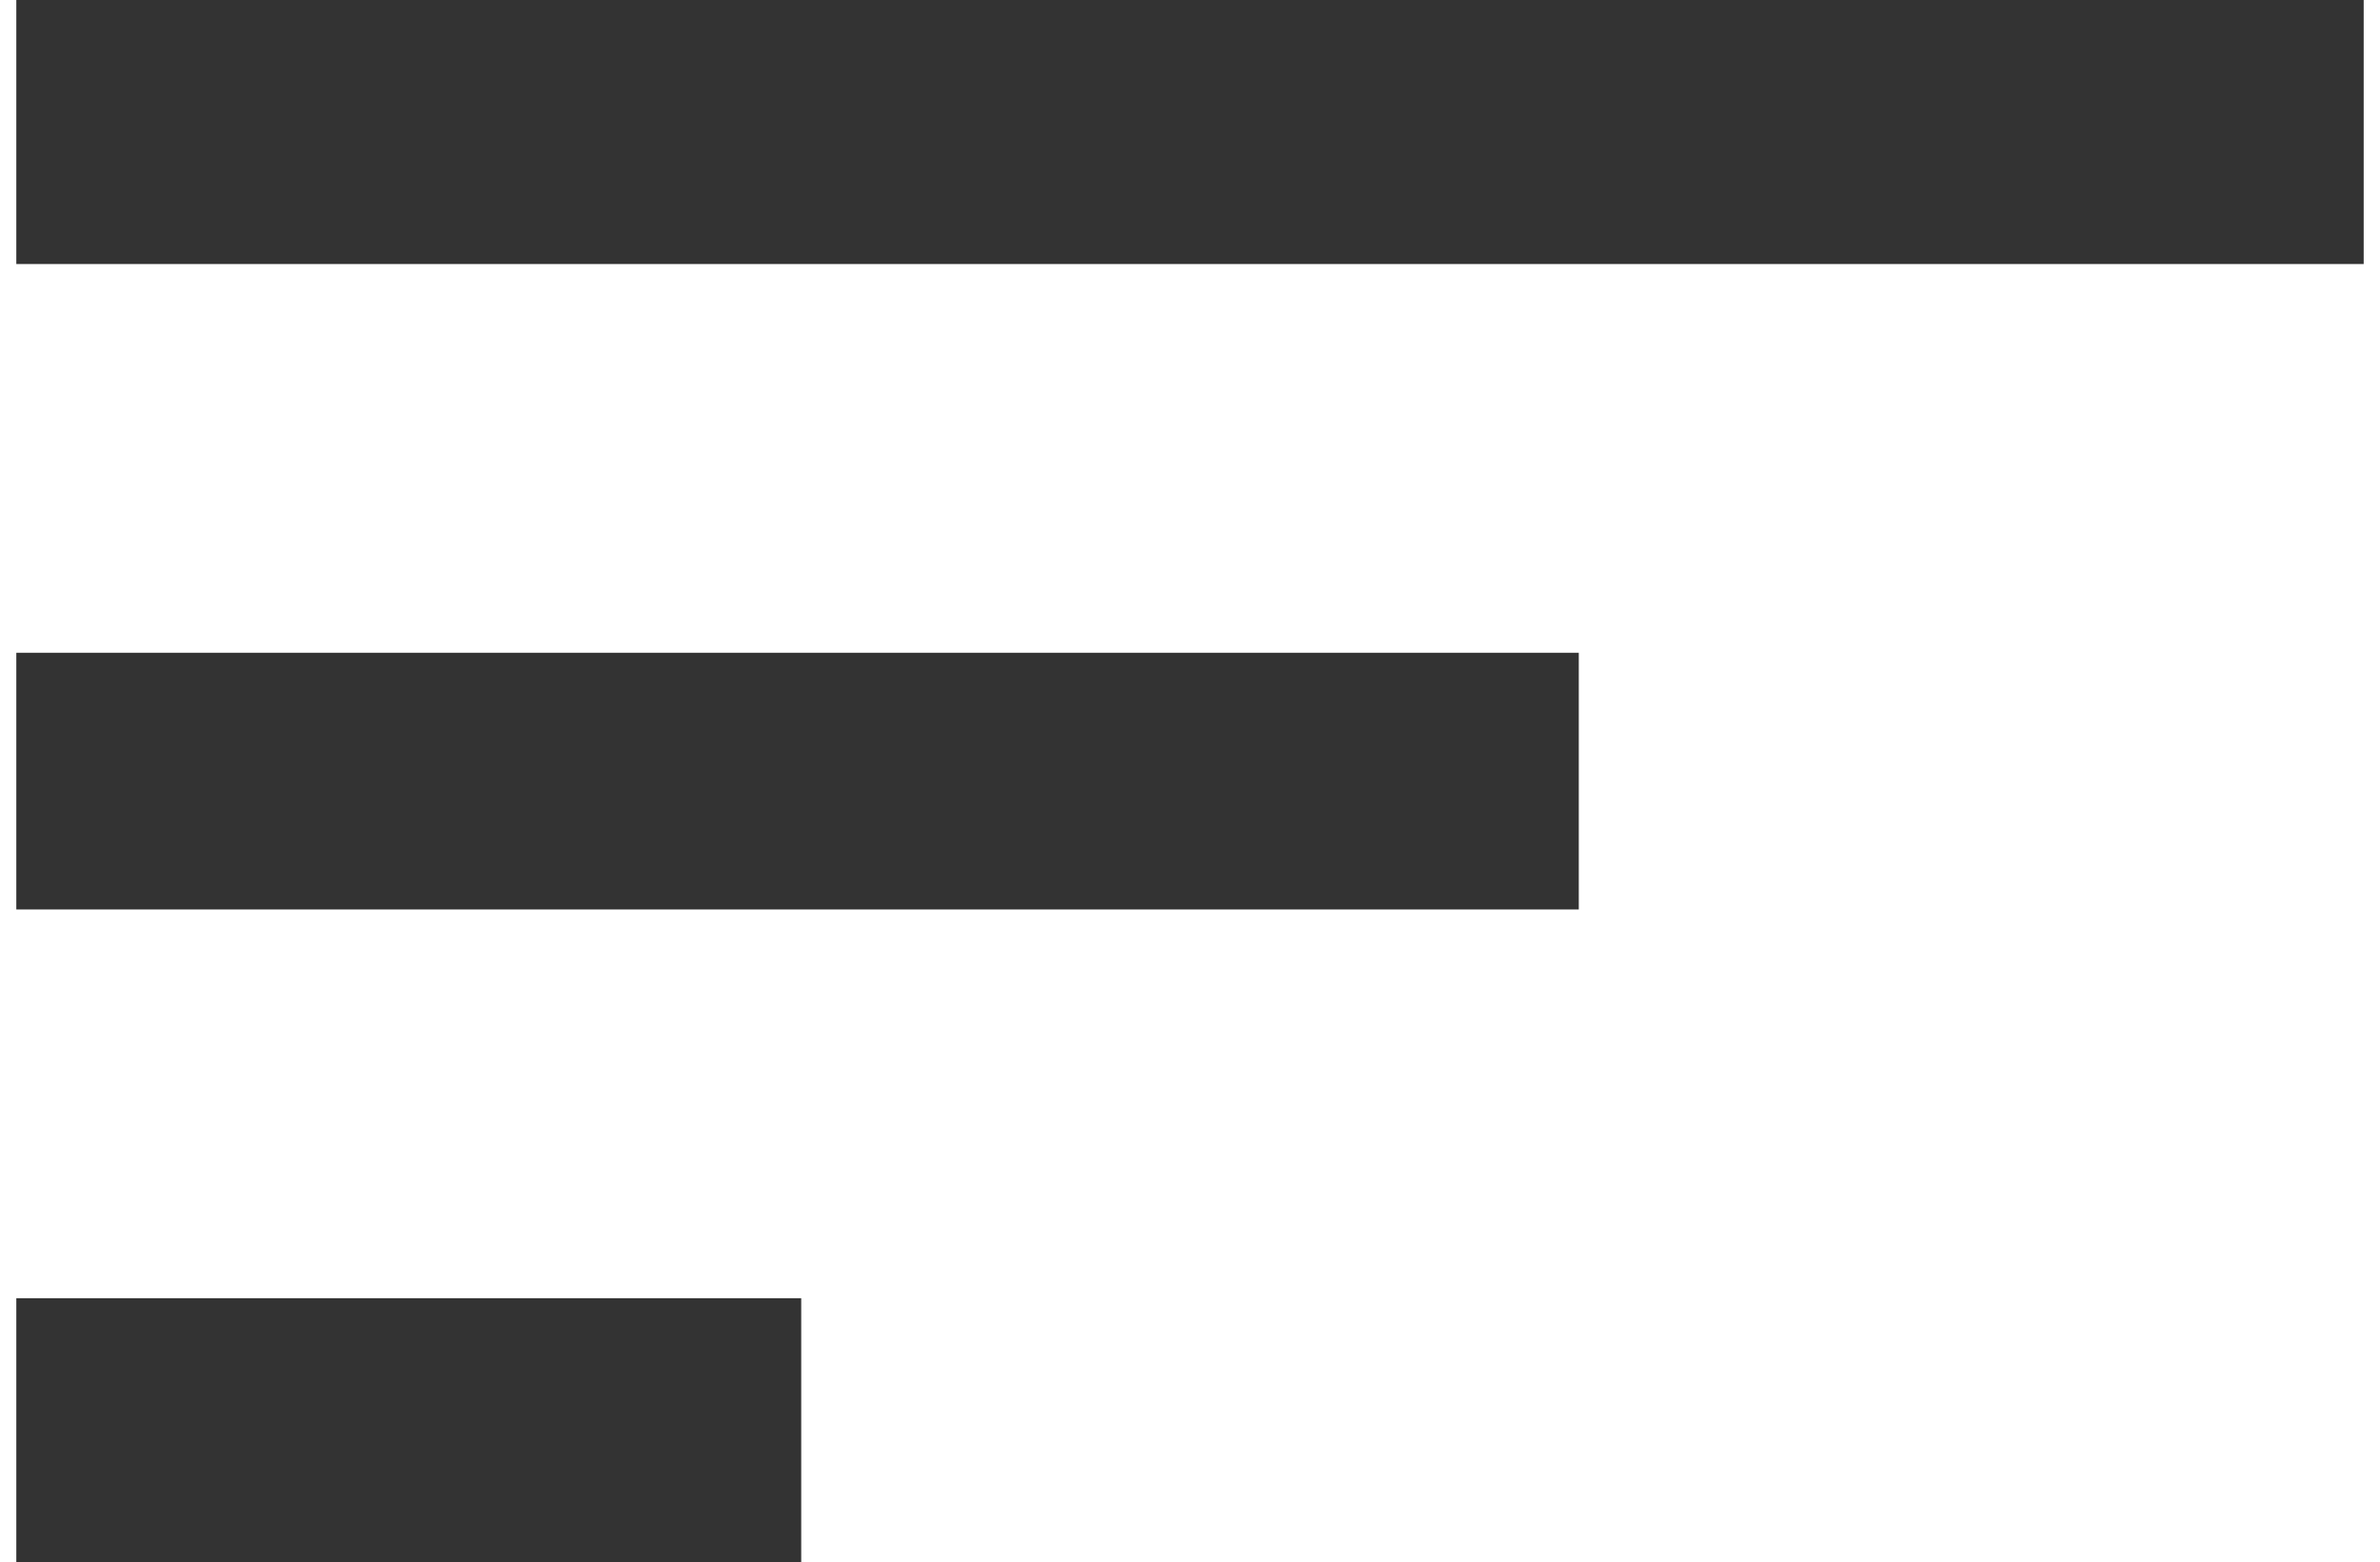 <?xml version="1.0" encoding="utf-8"?>
<!-- Generator: Adobe Illustrator 22.1.0, SVG Export Plug-In . SVG Version: 6.00 Build 0)  -->
<svg version="1.1" id="Capa_1" xmlns="http://www.w3.org/2000/svg" xmlns:xlink="http://www.w3.org/1999/xlink" x="0px" y="0px"
	 viewBox="0 0 32 21.3" style="enable-background:new 0 0 32 21.3;" xml:space="preserve" width="20px" height="13.13px">
<style type="text/css">
	.st0{fill:#333333;}
</style>
<g>
	<g id="sort">
		<path class="st0" d="M0,21.3h10.7v-3.6H0V21.3z M0,0v3.6h32V0H0z M0,12.4h21.3V8.9H0V12.4z"/>
	</g>
</g>
</svg>
